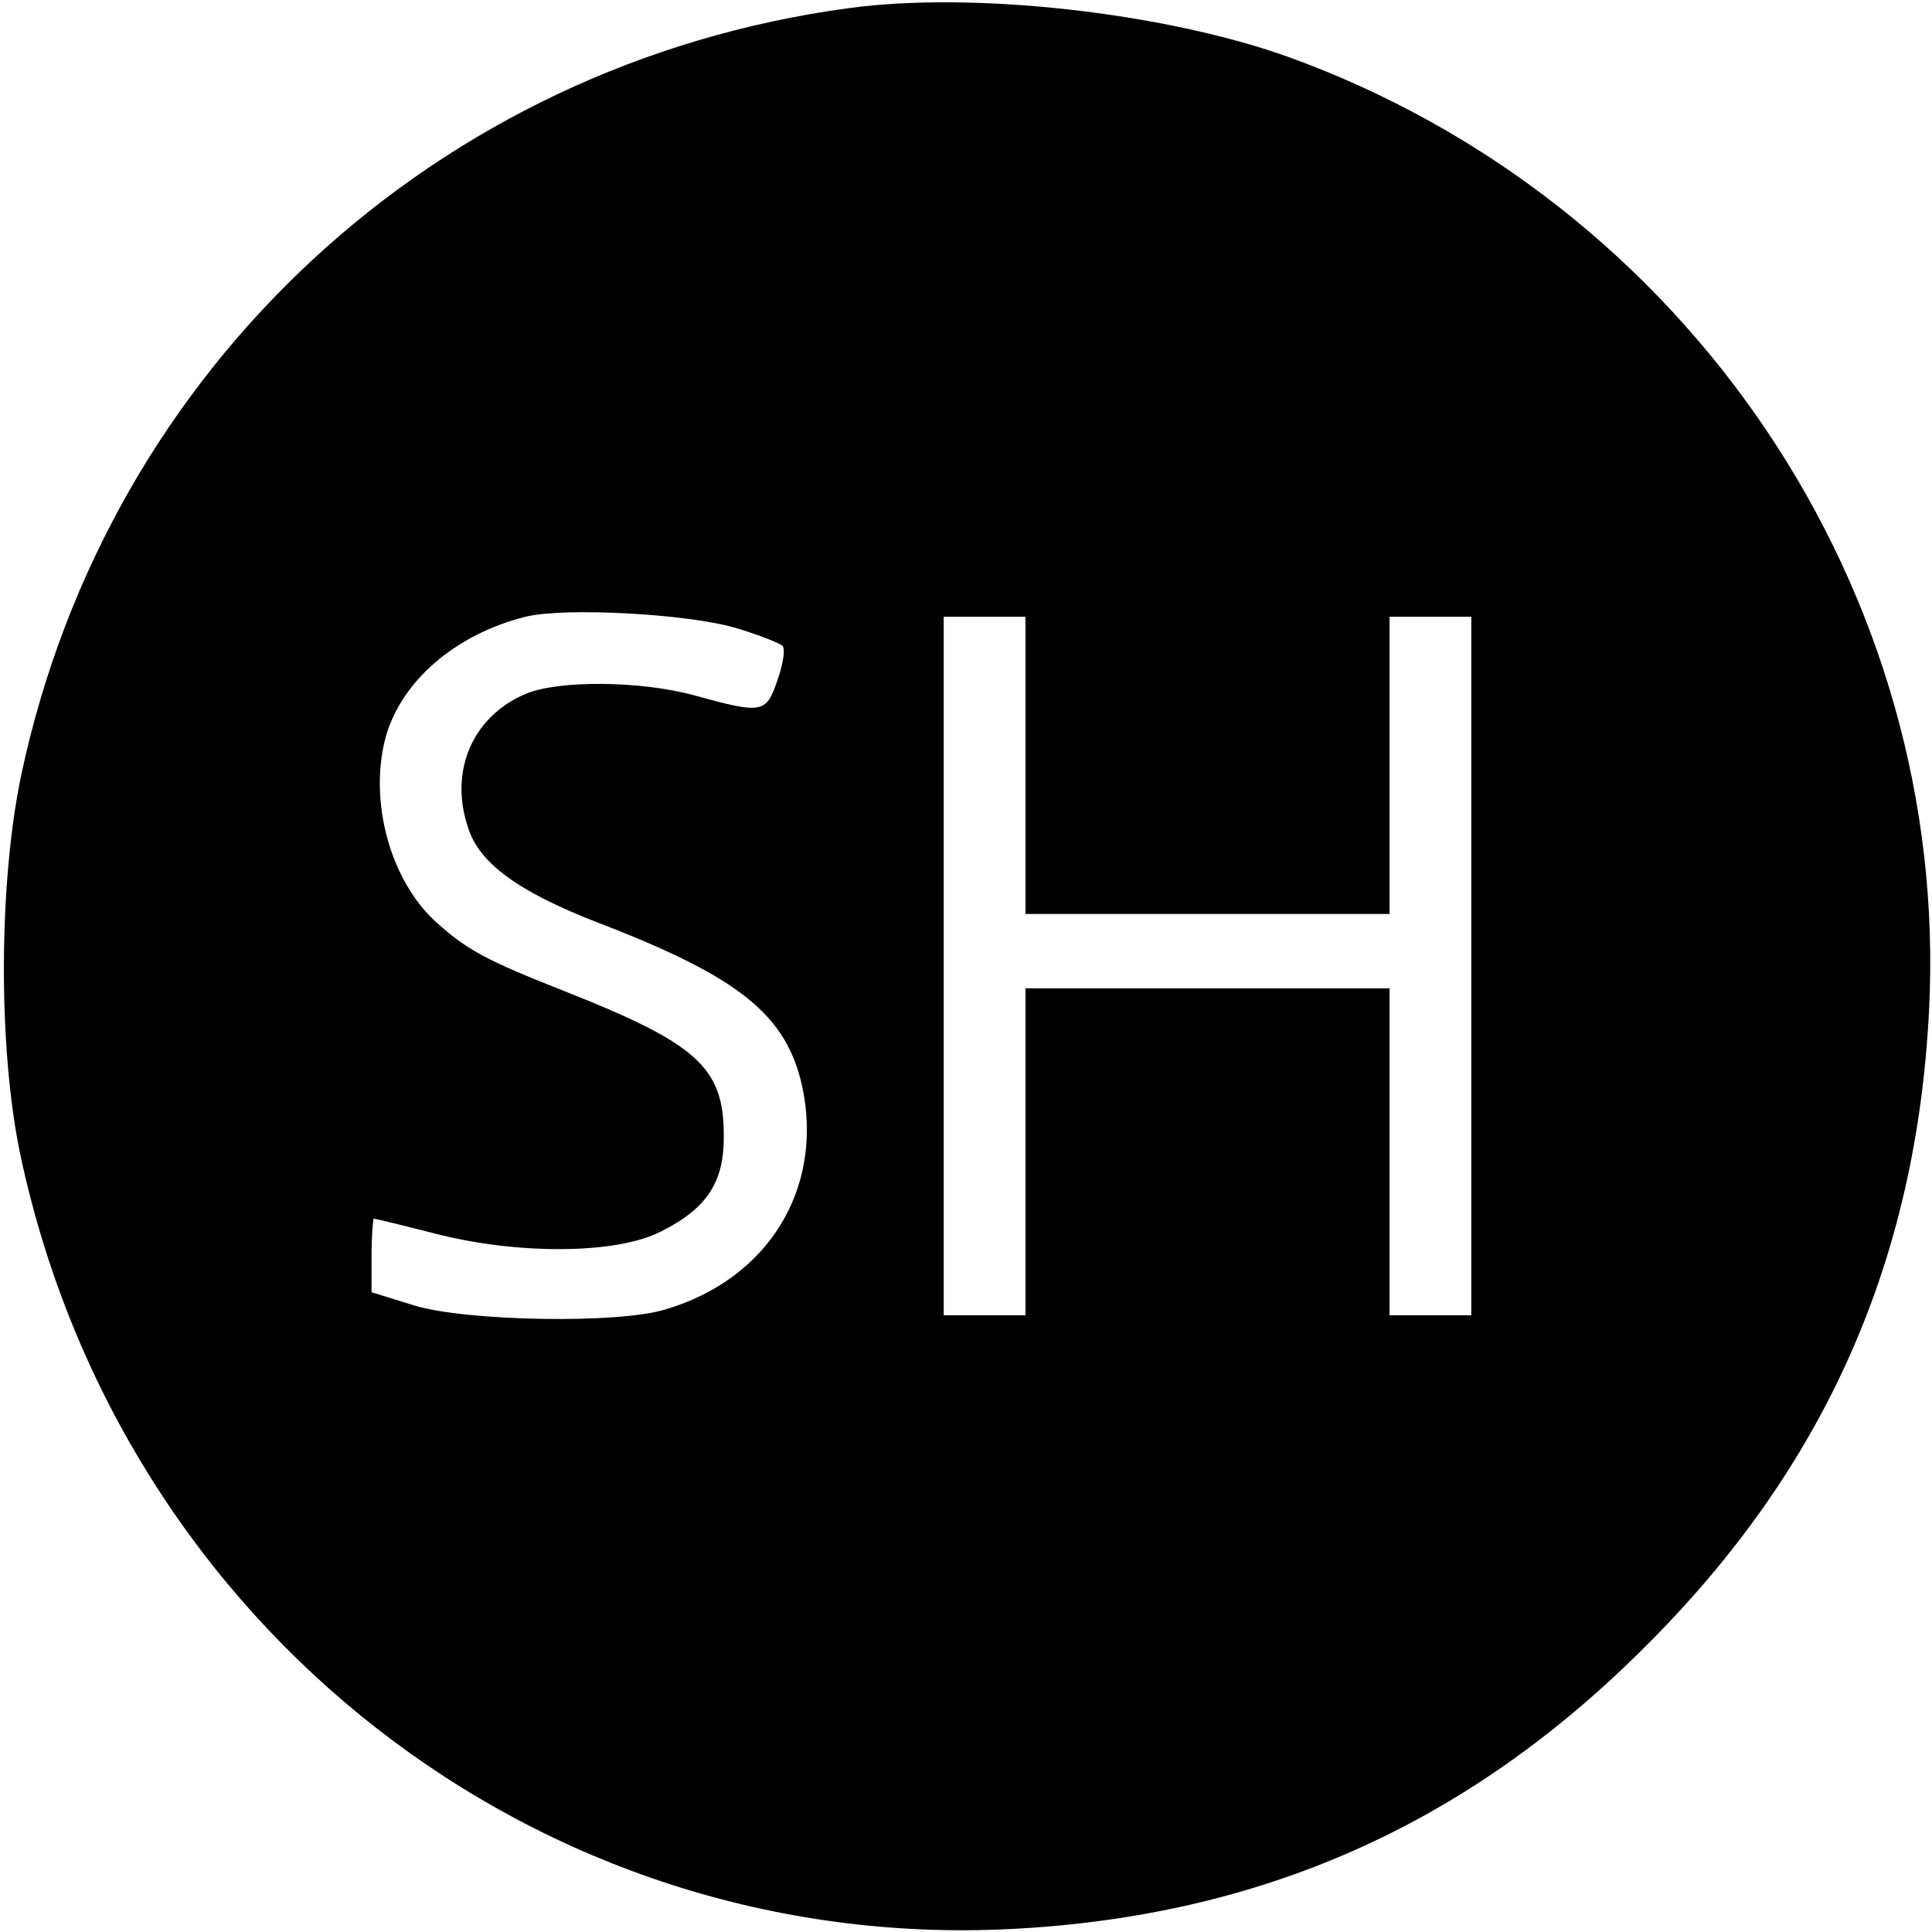 <?xml version="1.0" standalone="no"?>
<!DOCTYPE svg PUBLIC "-//W3C//DTD SVG 20010904//EN"
 "http://www.w3.org/TR/2001/REC-SVG-20010904/DTD/svg10.dtd">
<svg version="1.0" xmlns="http://www.w3.org/2000/svg"
 width="260pt" height="260pt" viewBox="0 0 260 260"
 preserveAspectRatio="xMidYMid meet">
<g transform="translate(0,260) scale(0.1,-0.1)"
fill="#000000" stroke="none">
<path d="M1142 2589 c-555 -75 -996 -483 -1113 -1030 -31 -146 -32 -371 -1
-516 136 -633 697 -1071 1332 -1039 337 17 615 140 855 381 241 240 364 518
381 855 29 565 -325 1090 -864 1284 -166 59 -422 88 -590 65z m-152 -834 c30
-9 58 -20 63 -24 4 -4 1 -25 -7 -47 -15 -44 -20 -45 -111 -20 -72 20 -184 21
-228 2 -71 -30 -103 -104 -77 -180 15 -48 68 -86 173 -127 193 -74 256 -125
277 -223 28 -136 -46 -257 -184 -298 -63 -20 -269 -16 -338 5 l-58 18 0 49 c0
28 2 50 3 50 2 0 39 -9 82 -20 112 -29 246 -28 305 3 62 31 85 67 84 130 0 91
-37 123 -214 193 -104 41 -131 55 -173 93 -62 56 -91 163 -68 249 21 75 93
138 188 162 53 13 218 4 283 -15z m390 -185 l0 -200 245 0 245 0 0 200 0 200
55 0 55 0 0 -470 0 -470 -55 0 -55 0 0 220 0 220 -245 0 -245 0 0 -220 0 -220
-55 0 -55 0 0 470 0 470 55 0 55 0 0 -200z"/>
</g>
</svg>
